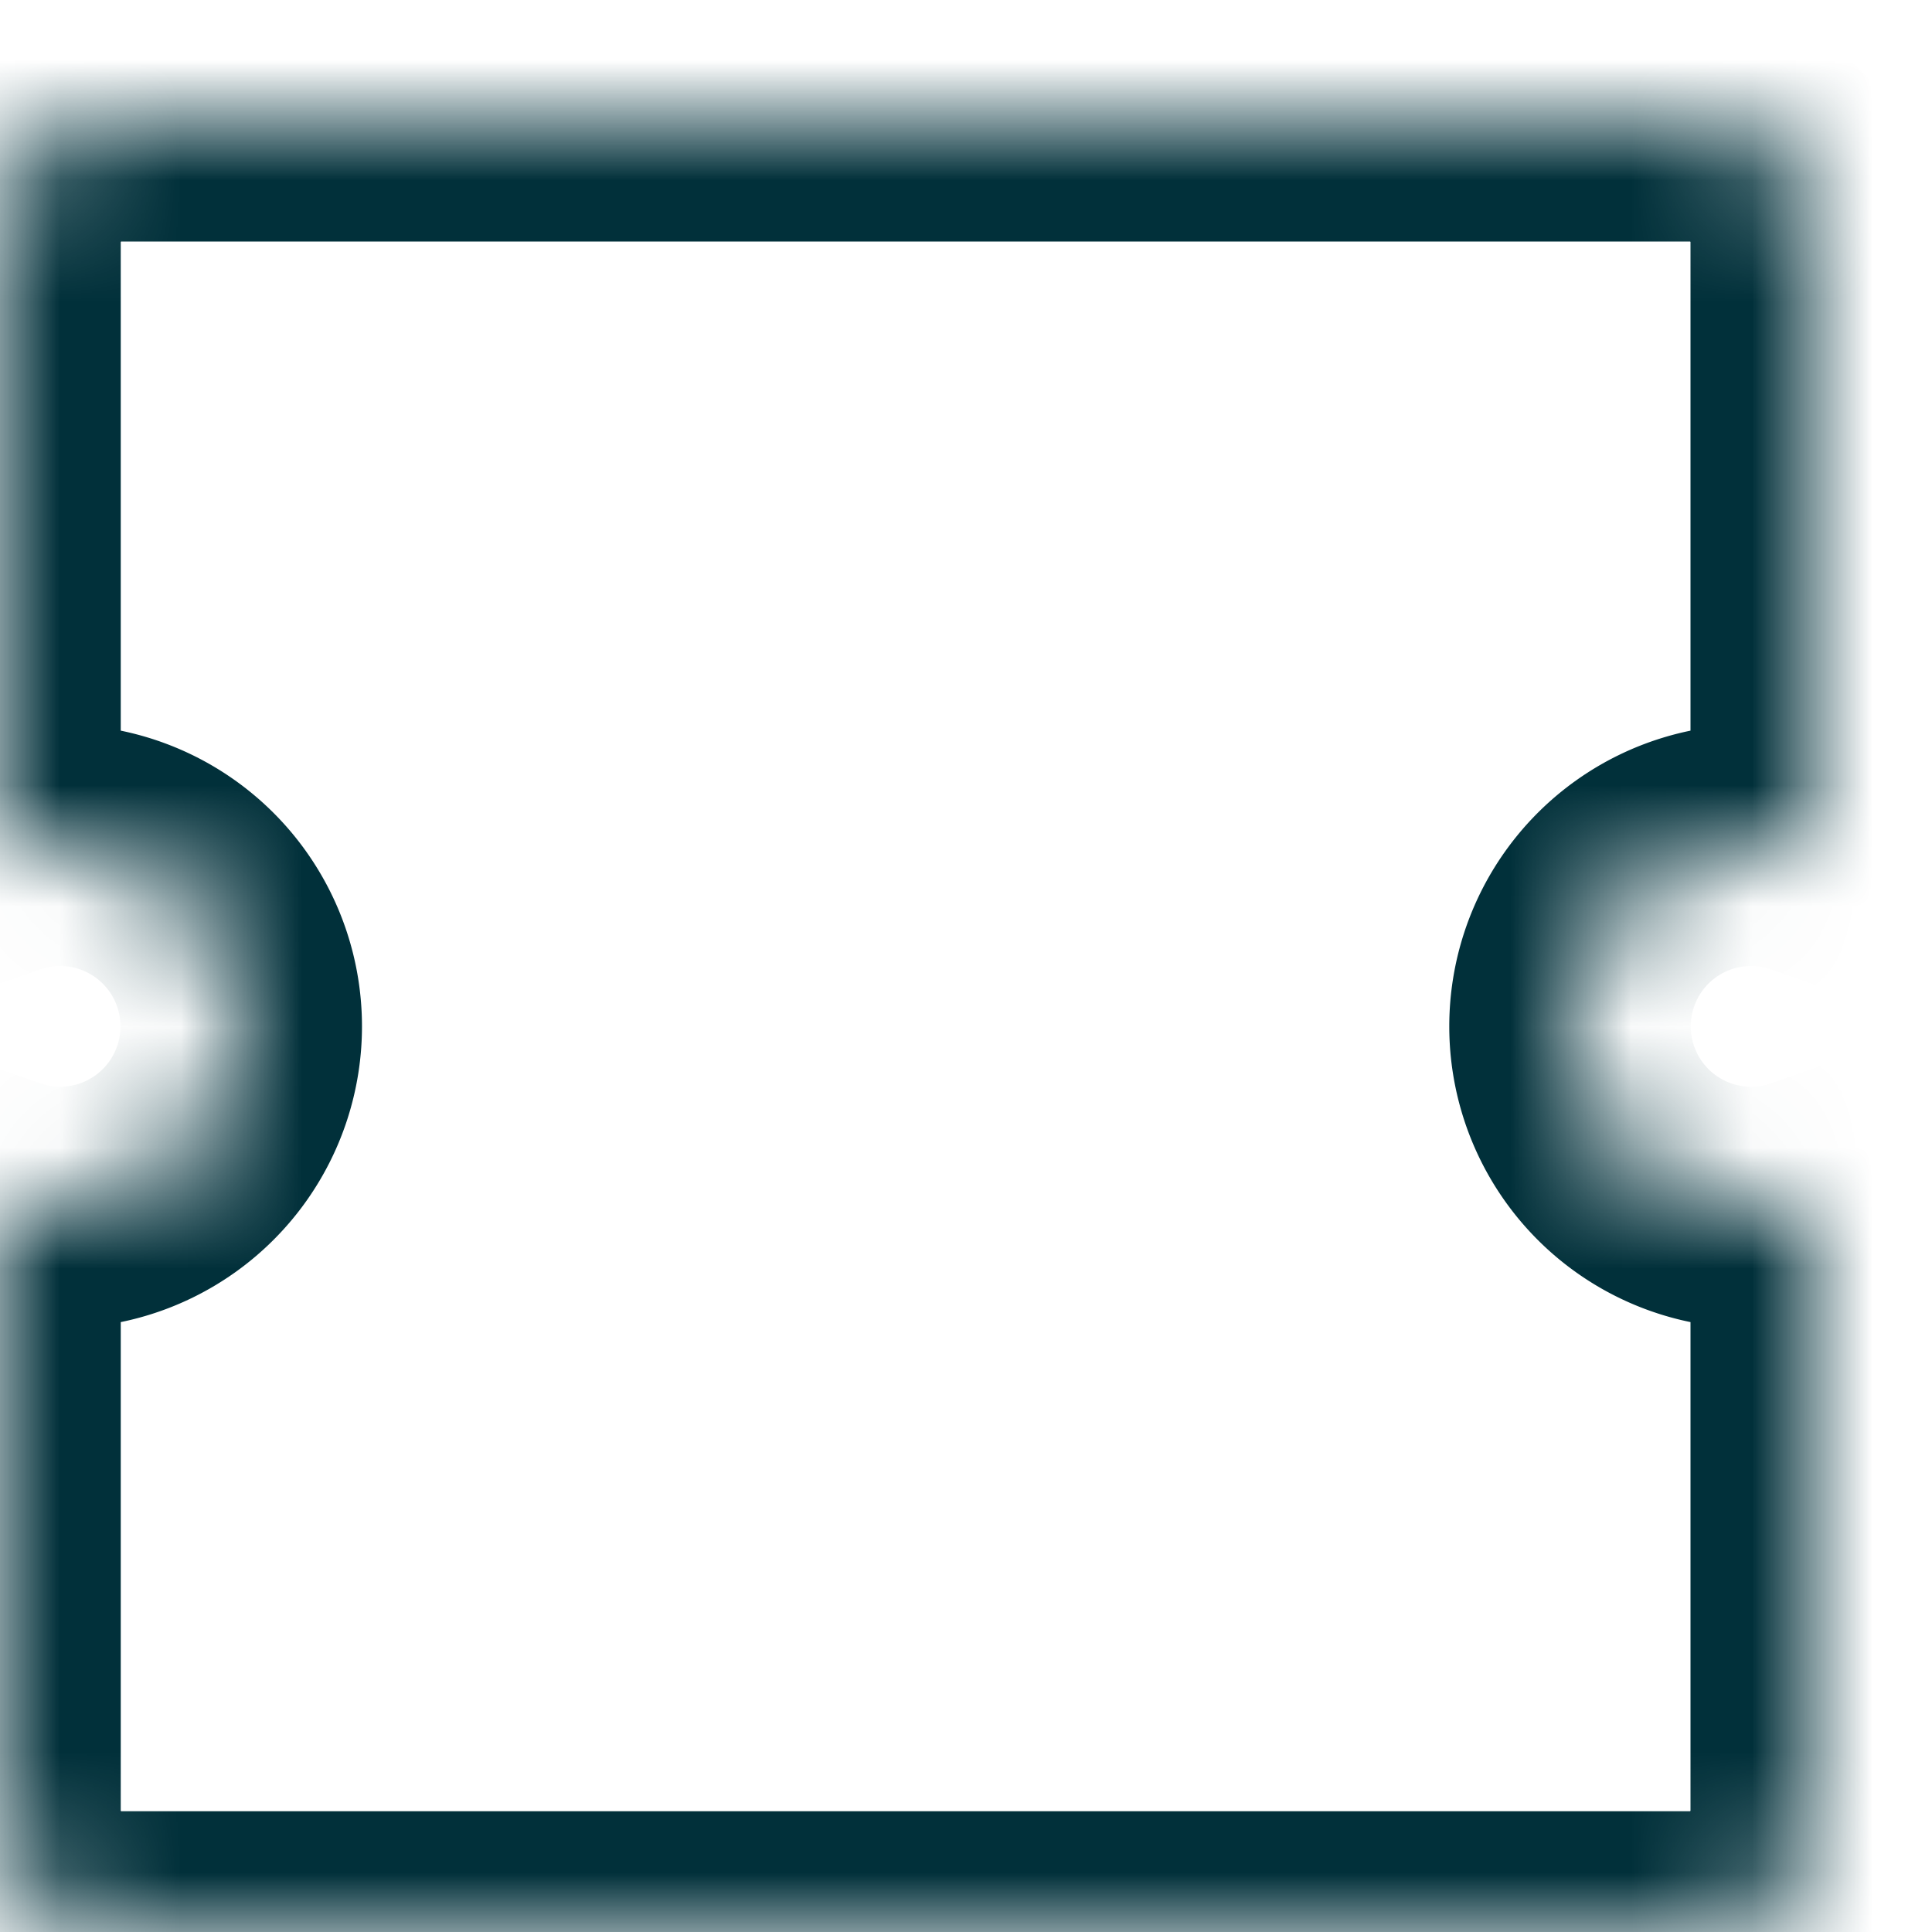 <svg width="16" height="16" viewBox="0 0 16 16" xmlns="http://www.w3.org/2000/svg" xmlns:xlink="http://www.w3.org/1999/xlink"><title>ticket</title><defs><path d="M0 6.085V1.007C0 .451.449 0 1.007 0h12.986C14.549 0 15 .449 15 1.007v5.078a1.5 1.5 0 1 0 0 2.83v5.078c0 .556-.449 1.007-1.007 1.007H1.007A1.006 1.006 0 0 1 0 13.993V8.915a1.5 1.5 0 1 0 0-2.83z" id="ticket-a"/><mask id="ticket-b" x="0" y="0" width="15" height="15" fill="#fff"><use xlink:href="#ticket-a"/></mask></defs><use mask="url(#ticket-b)" xlink:href="#ticket-a" transform="translate(0 1)" stroke="#01303A" stroke-width="2" fill="none" fill-rule="evenodd"/></svg>